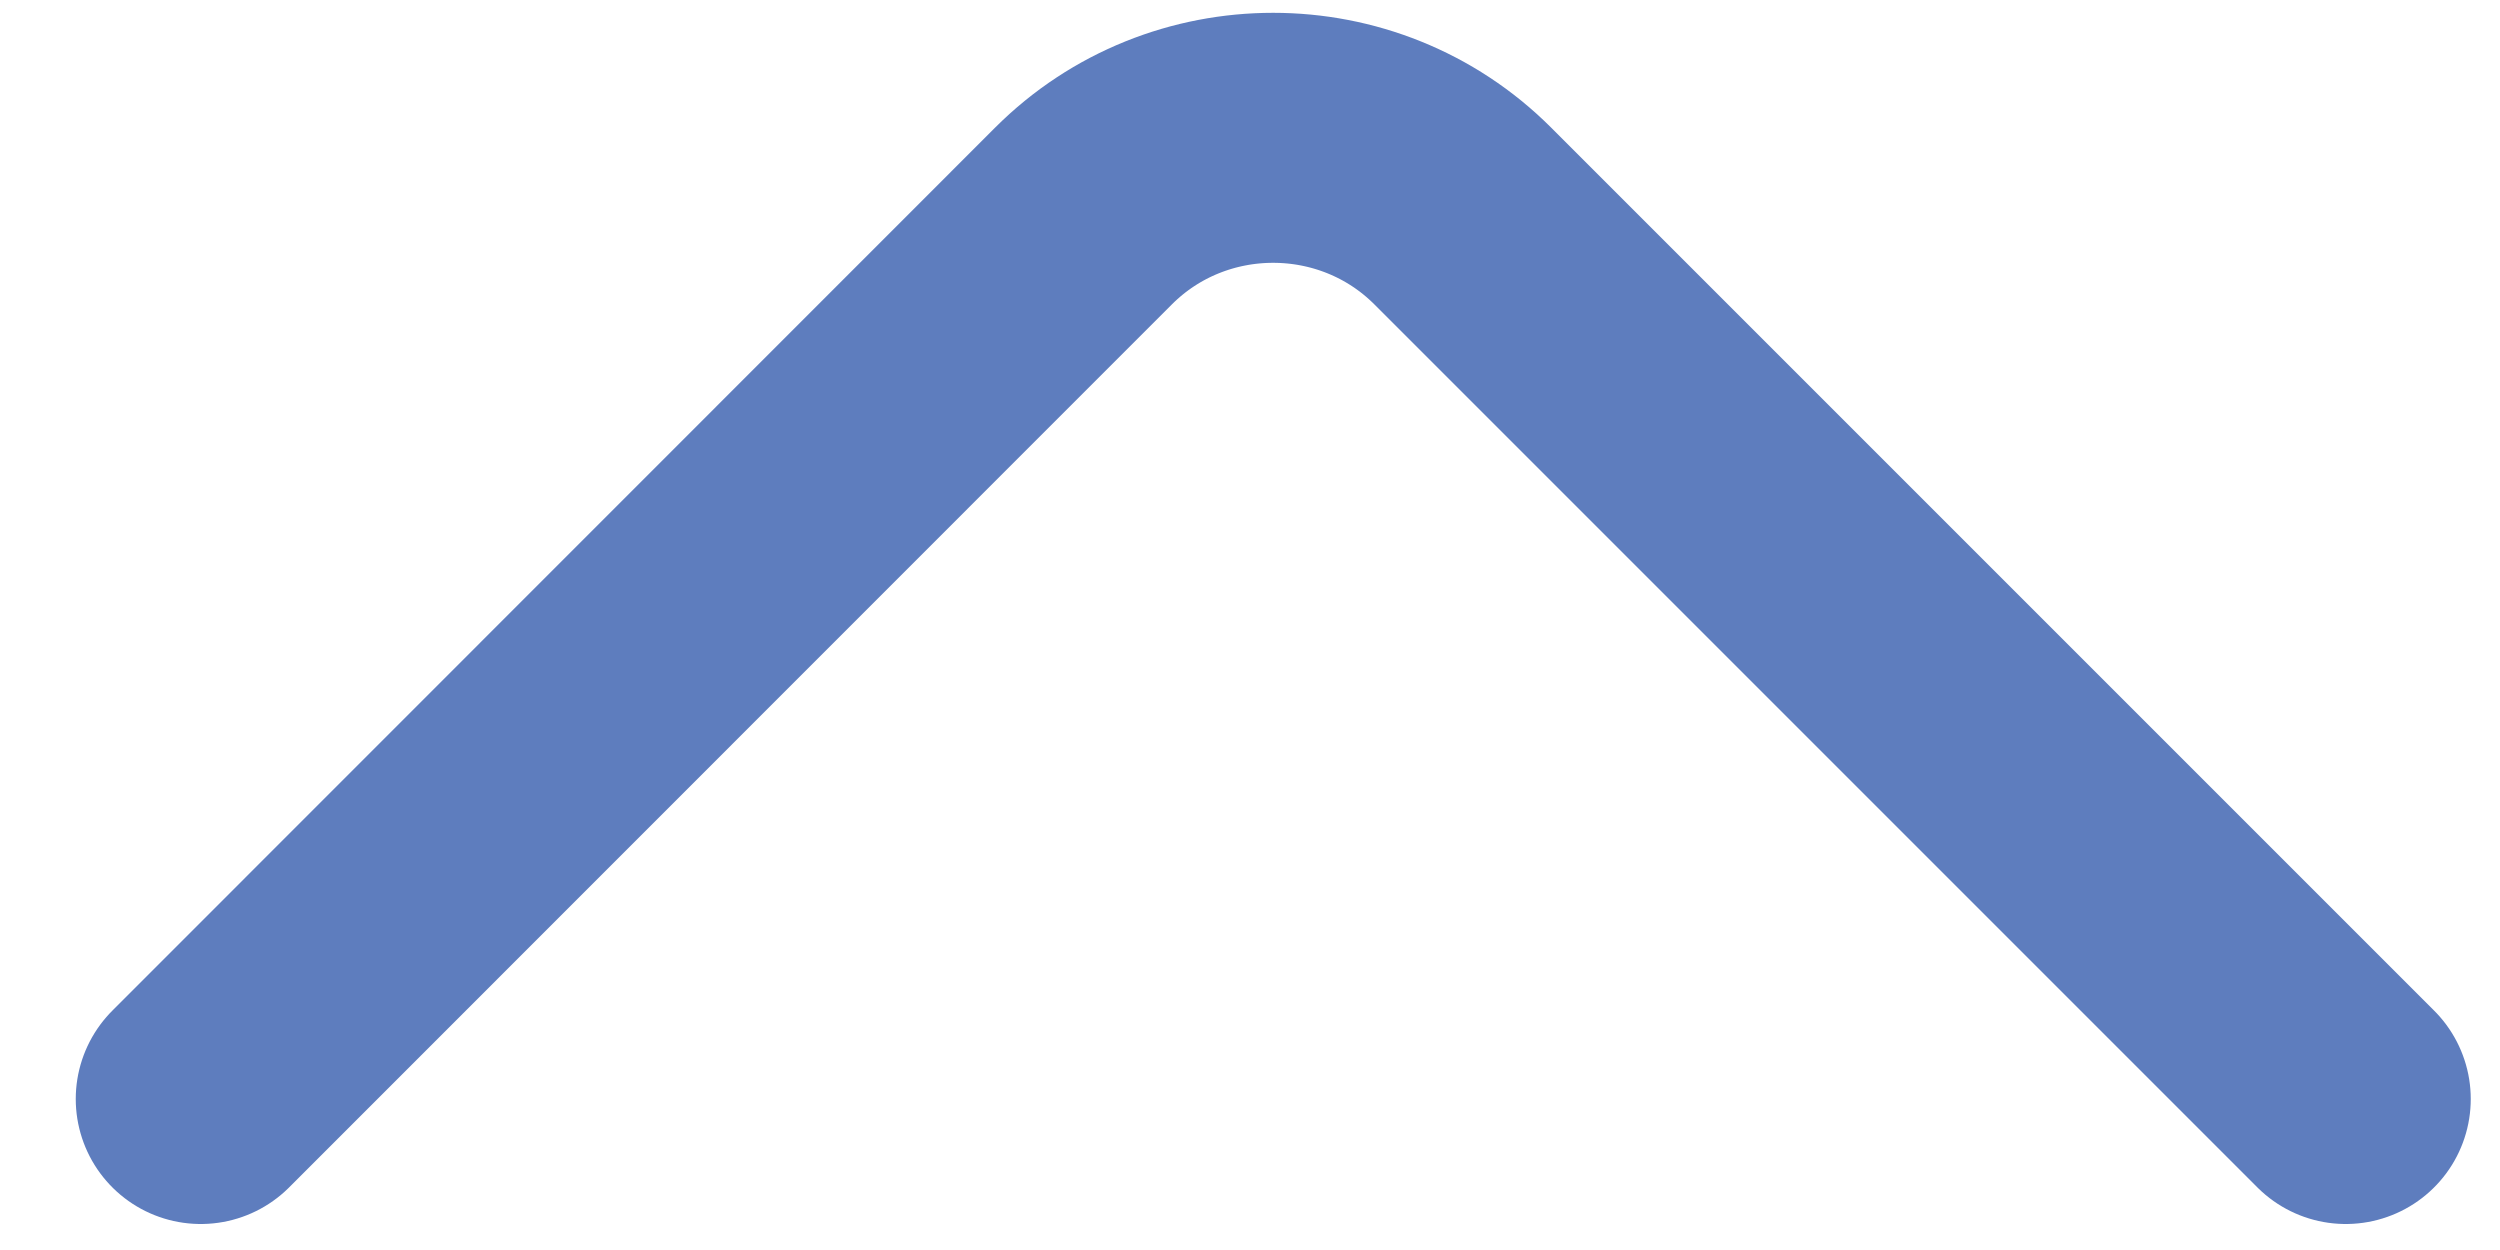 <svg width="10" height="5" viewBox="0 0 10 5" fill="none" xmlns="http://www.w3.org/2000/svg">
<path d="M9.383 4.396L5.851 0.864C5.434 0.447 4.751 0.447 4.334 0.864L0.803 4.396" stroke="#5E7DBE" stroke-miterlimit="10" stroke-linecap="round" stroke-linejoin="round"/>
</svg>
